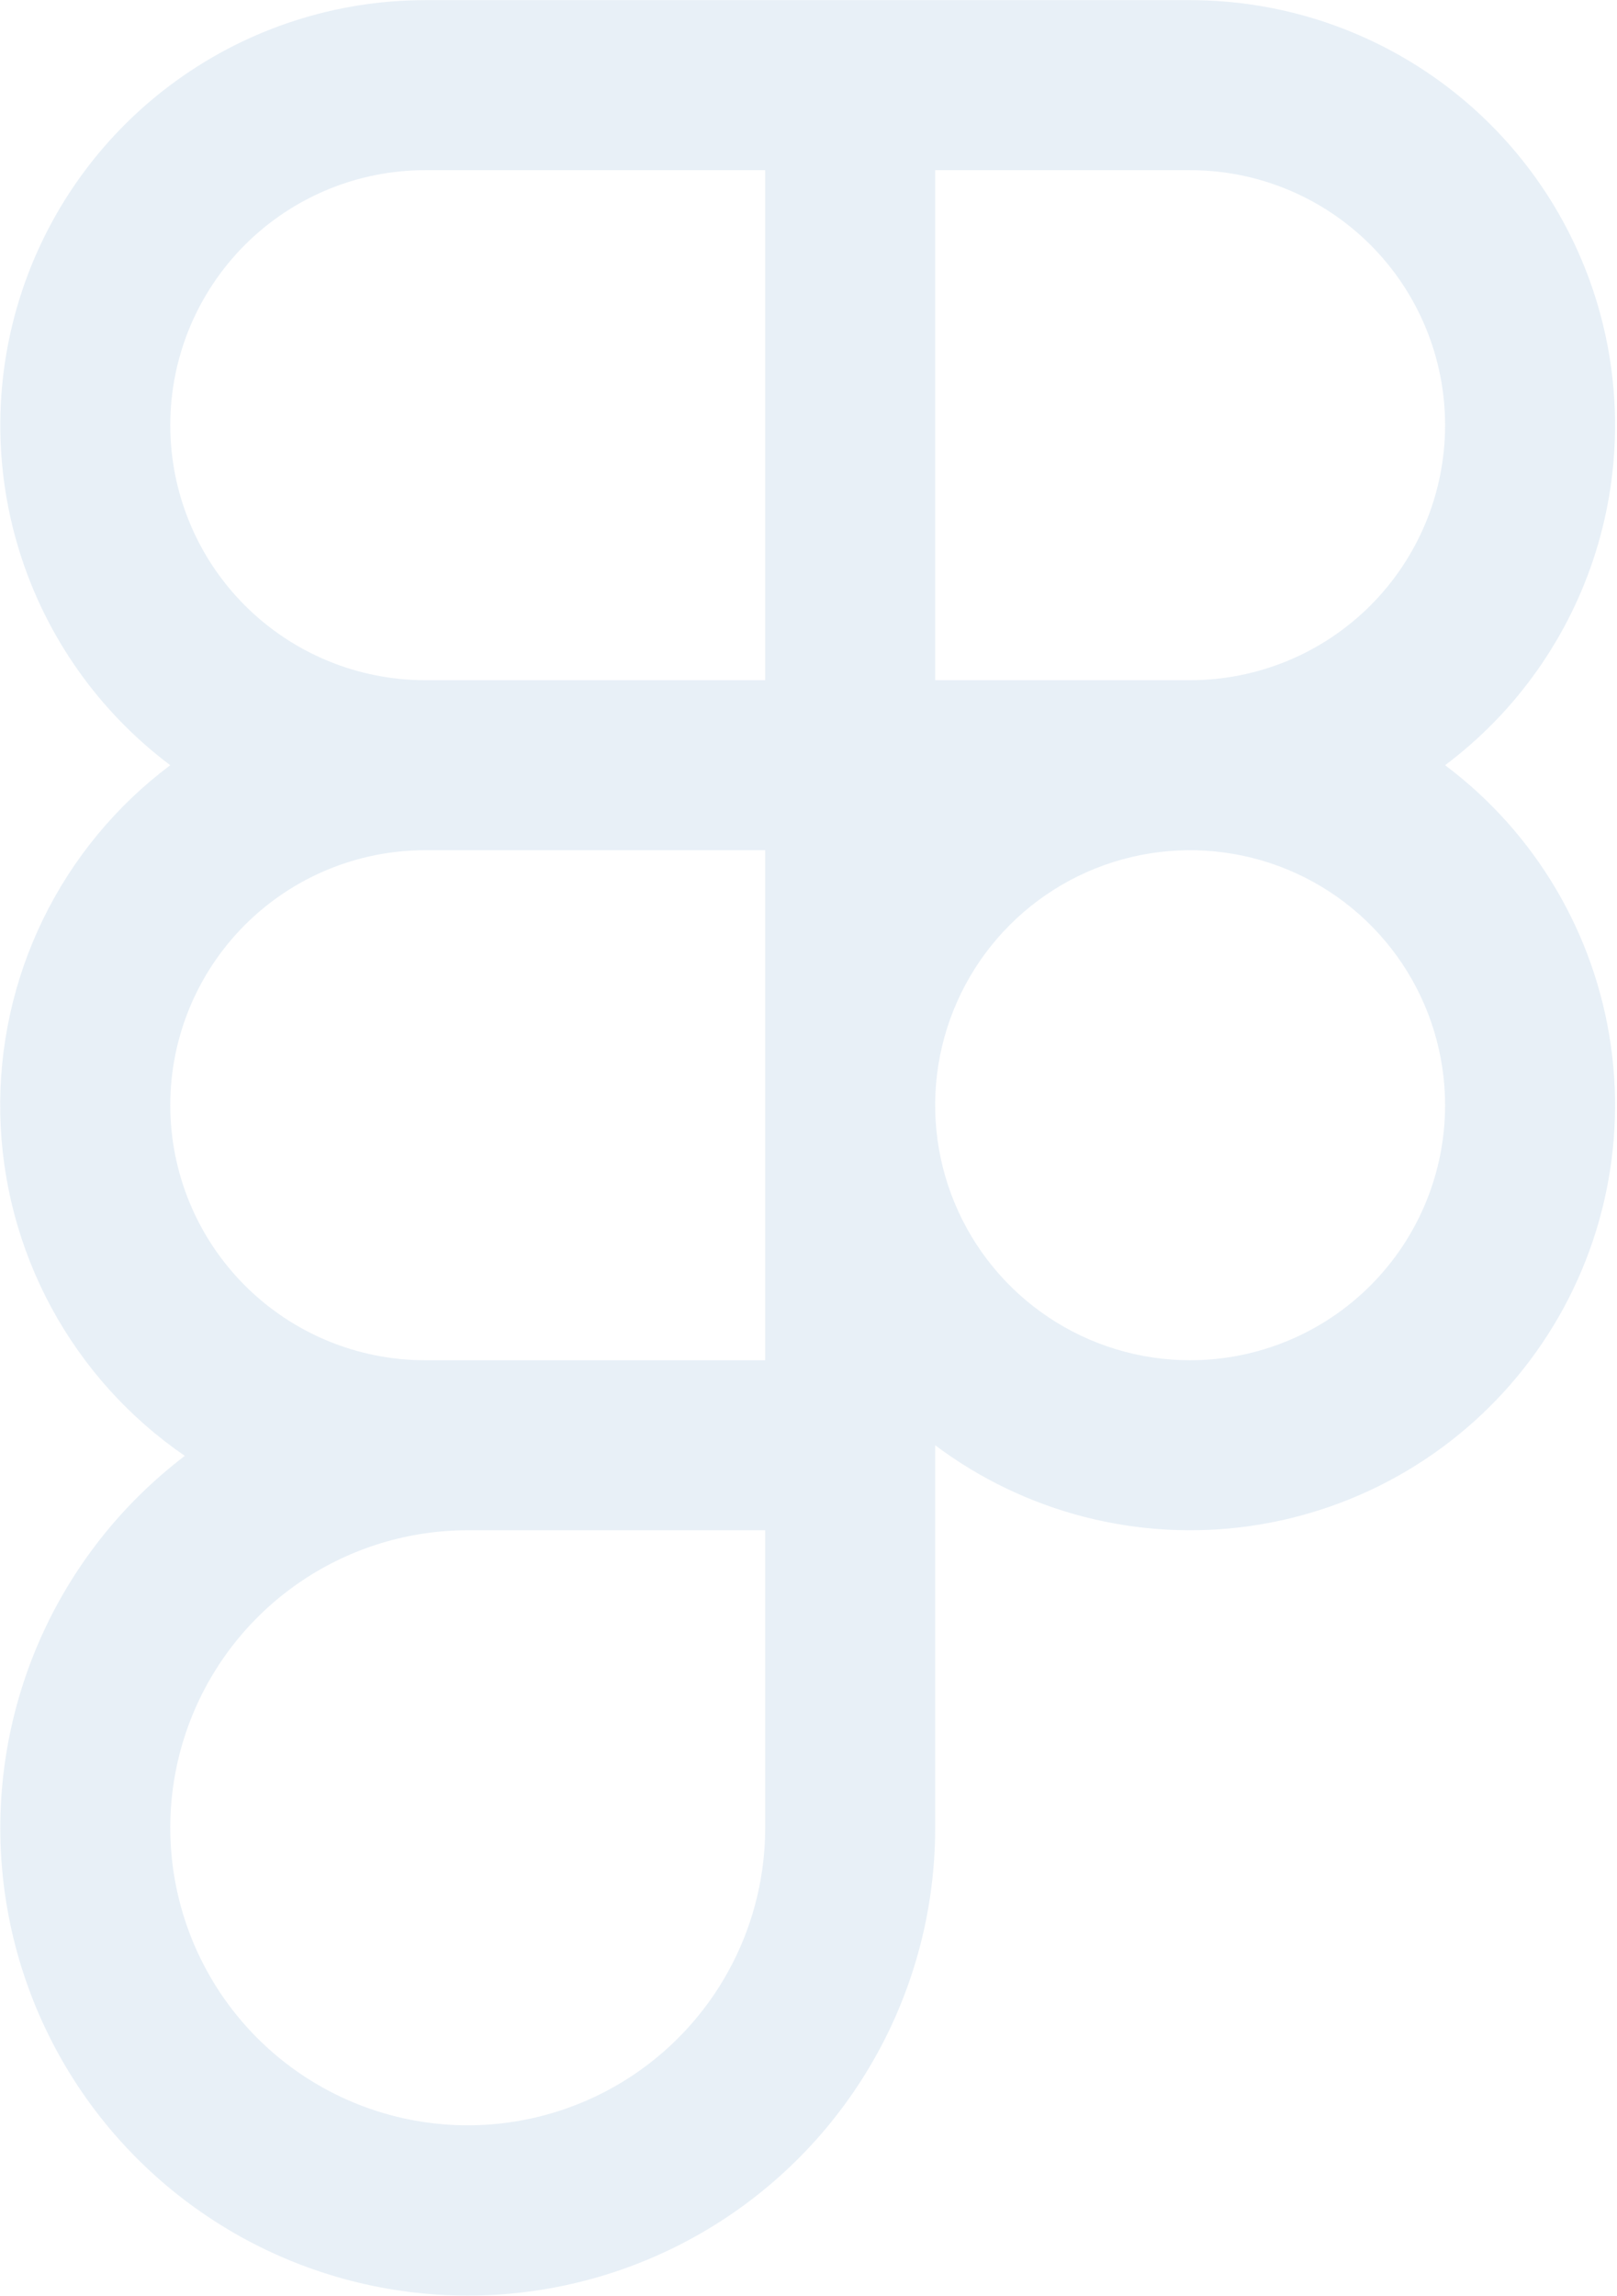 <svg width="679" height="964" viewBox="0 0 679 964" fill="none" xmlns="http://www.w3.org/2000/svg">
<path d="M606.812 321.25C636.773 298.779 658.904 267.452 670.071 231.704C681.238 195.957 680.874 157.602 669.031 122.073C657.188 86.544 634.466 55.642 604.084 33.744C573.703 11.846 537.201 0.062 499.75 0.062H178.562C141.112 0.062 104.61 11.846 74.228 33.744C43.846 55.642 21.125 86.544 9.282 122.073C-2.561 157.602 -2.925 195.957 8.241 231.704C19.408 267.452 41.539 298.779 71.5 321.25C48.815 338.25 30.507 360.411 18.093 385.896C5.678 411.381 -0.485 439.458 0.112 467.8C0.709 496.141 8.051 523.933 21.528 548.872C35.005 573.812 54.231 595.181 77.612 611.211C51.017 631.43 30.023 658.103 16.619 688.704C3.214 719.305 -2.159 752.82 1.01 786.078C4.179 819.335 15.783 851.233 34.726 878.752C53.668 906.271 79.32 928.499 109.255 943.333C139.189 958.167 172.414 965.114 205.784 963.518C239.154 961.922 271.564 951.835 299.946 934.212C328.327 916.589 351.741 892.014 367.971 862.813C384.2 833.612 392.707 800.752 392.688 767.344V606.75C411.434 620.81 432.766 631.039 455.465 636.855C478.165 642.67 501.788 643.958 524.985 640.644C548.182 637.33 570.5 629.48 590.663 617.541C610.826 605.602 628.44 589.809 642.5 571.062C656.56 552.316 666.789 530.984 672.605 508.285C678.42 485.585 679.708 461.962 676.394 438.765C673.08 415.568 665.23 393.251 653.291 373.087C641.352 352.924 625.559 335.31 606.812 321.25ZM606.812 178.5C606.812 206.895 595.533 234.127 575.455 254.205C555.377 274.283 528.145 285.562 499.75 285.562H392.688V71.438H499.75C528.145 71.438 555.377 82.717 575.455 102.795C595.533 122.873 606.812 150.105 606.812 178.5ZM71.5 178.5C71.5 150.105 82.78 122.873 102.858 102.795C122.936 82.717 150.168 71.438 178.562 71.438H321.312V285.562H178.562C150.168 285.562 122.936 274.283 102.858 254.205C82.78 234.127 71.5 206.895 71.5 178.5ZM178.562 571.062C150.168 571.062 122.936 559.783 102.858 539.705C82.78 519.627 71.5 492.395 71.5 464C71.5 435.605 82.78 408.373 102.858 388.295C122.936 368.217 150.168 356.938 178.562 356.938H321.312V571.062H178.562ZM321.312 767.344C321.312 792.048 313.987 816.197 300.262 836.738C286.537 857.279 267.029 873.288 244.206 882.742C221.382 892.196 196.268 894.669 172.038 889.85C147.809 885.03 125.553 873.134 108.084 855.666C90.616 838.197 78.72 815.941 73.9 791.712C69.081 767.482 71.554 742.368 81.008 719.544C90.462 696.721 106.471 677.213 127.012 663.488C147.553 649.763 171.702 642.438 196.406 642.438H321.312V767.344ZM499.75 571.062C478.575 571.062 457.876 564.783 440.269 553.019C422.663 541.255 408.94 524.534 400.837 504.971C392.734 485.408 390.614 463.881 394.745 443.113C398.876 422.345 409.072 403.268 424.045 388.295C439.018 373.322 458.095 363.126 478.863 358.995C499.631 354.864 521.158 356.984 540.721 365.087C560.284 373.19 577.005 386.913 588.769 404.519C600.533 422.126 606.812 442.825 606.812 464C606.812 492.395 595.533 519.627 575.455 539.705C555.377 559.783 528.145 571.062 499.75 571.062Z" fill="#1B67B3" fill-opacity="0.1"/>
</svg>
